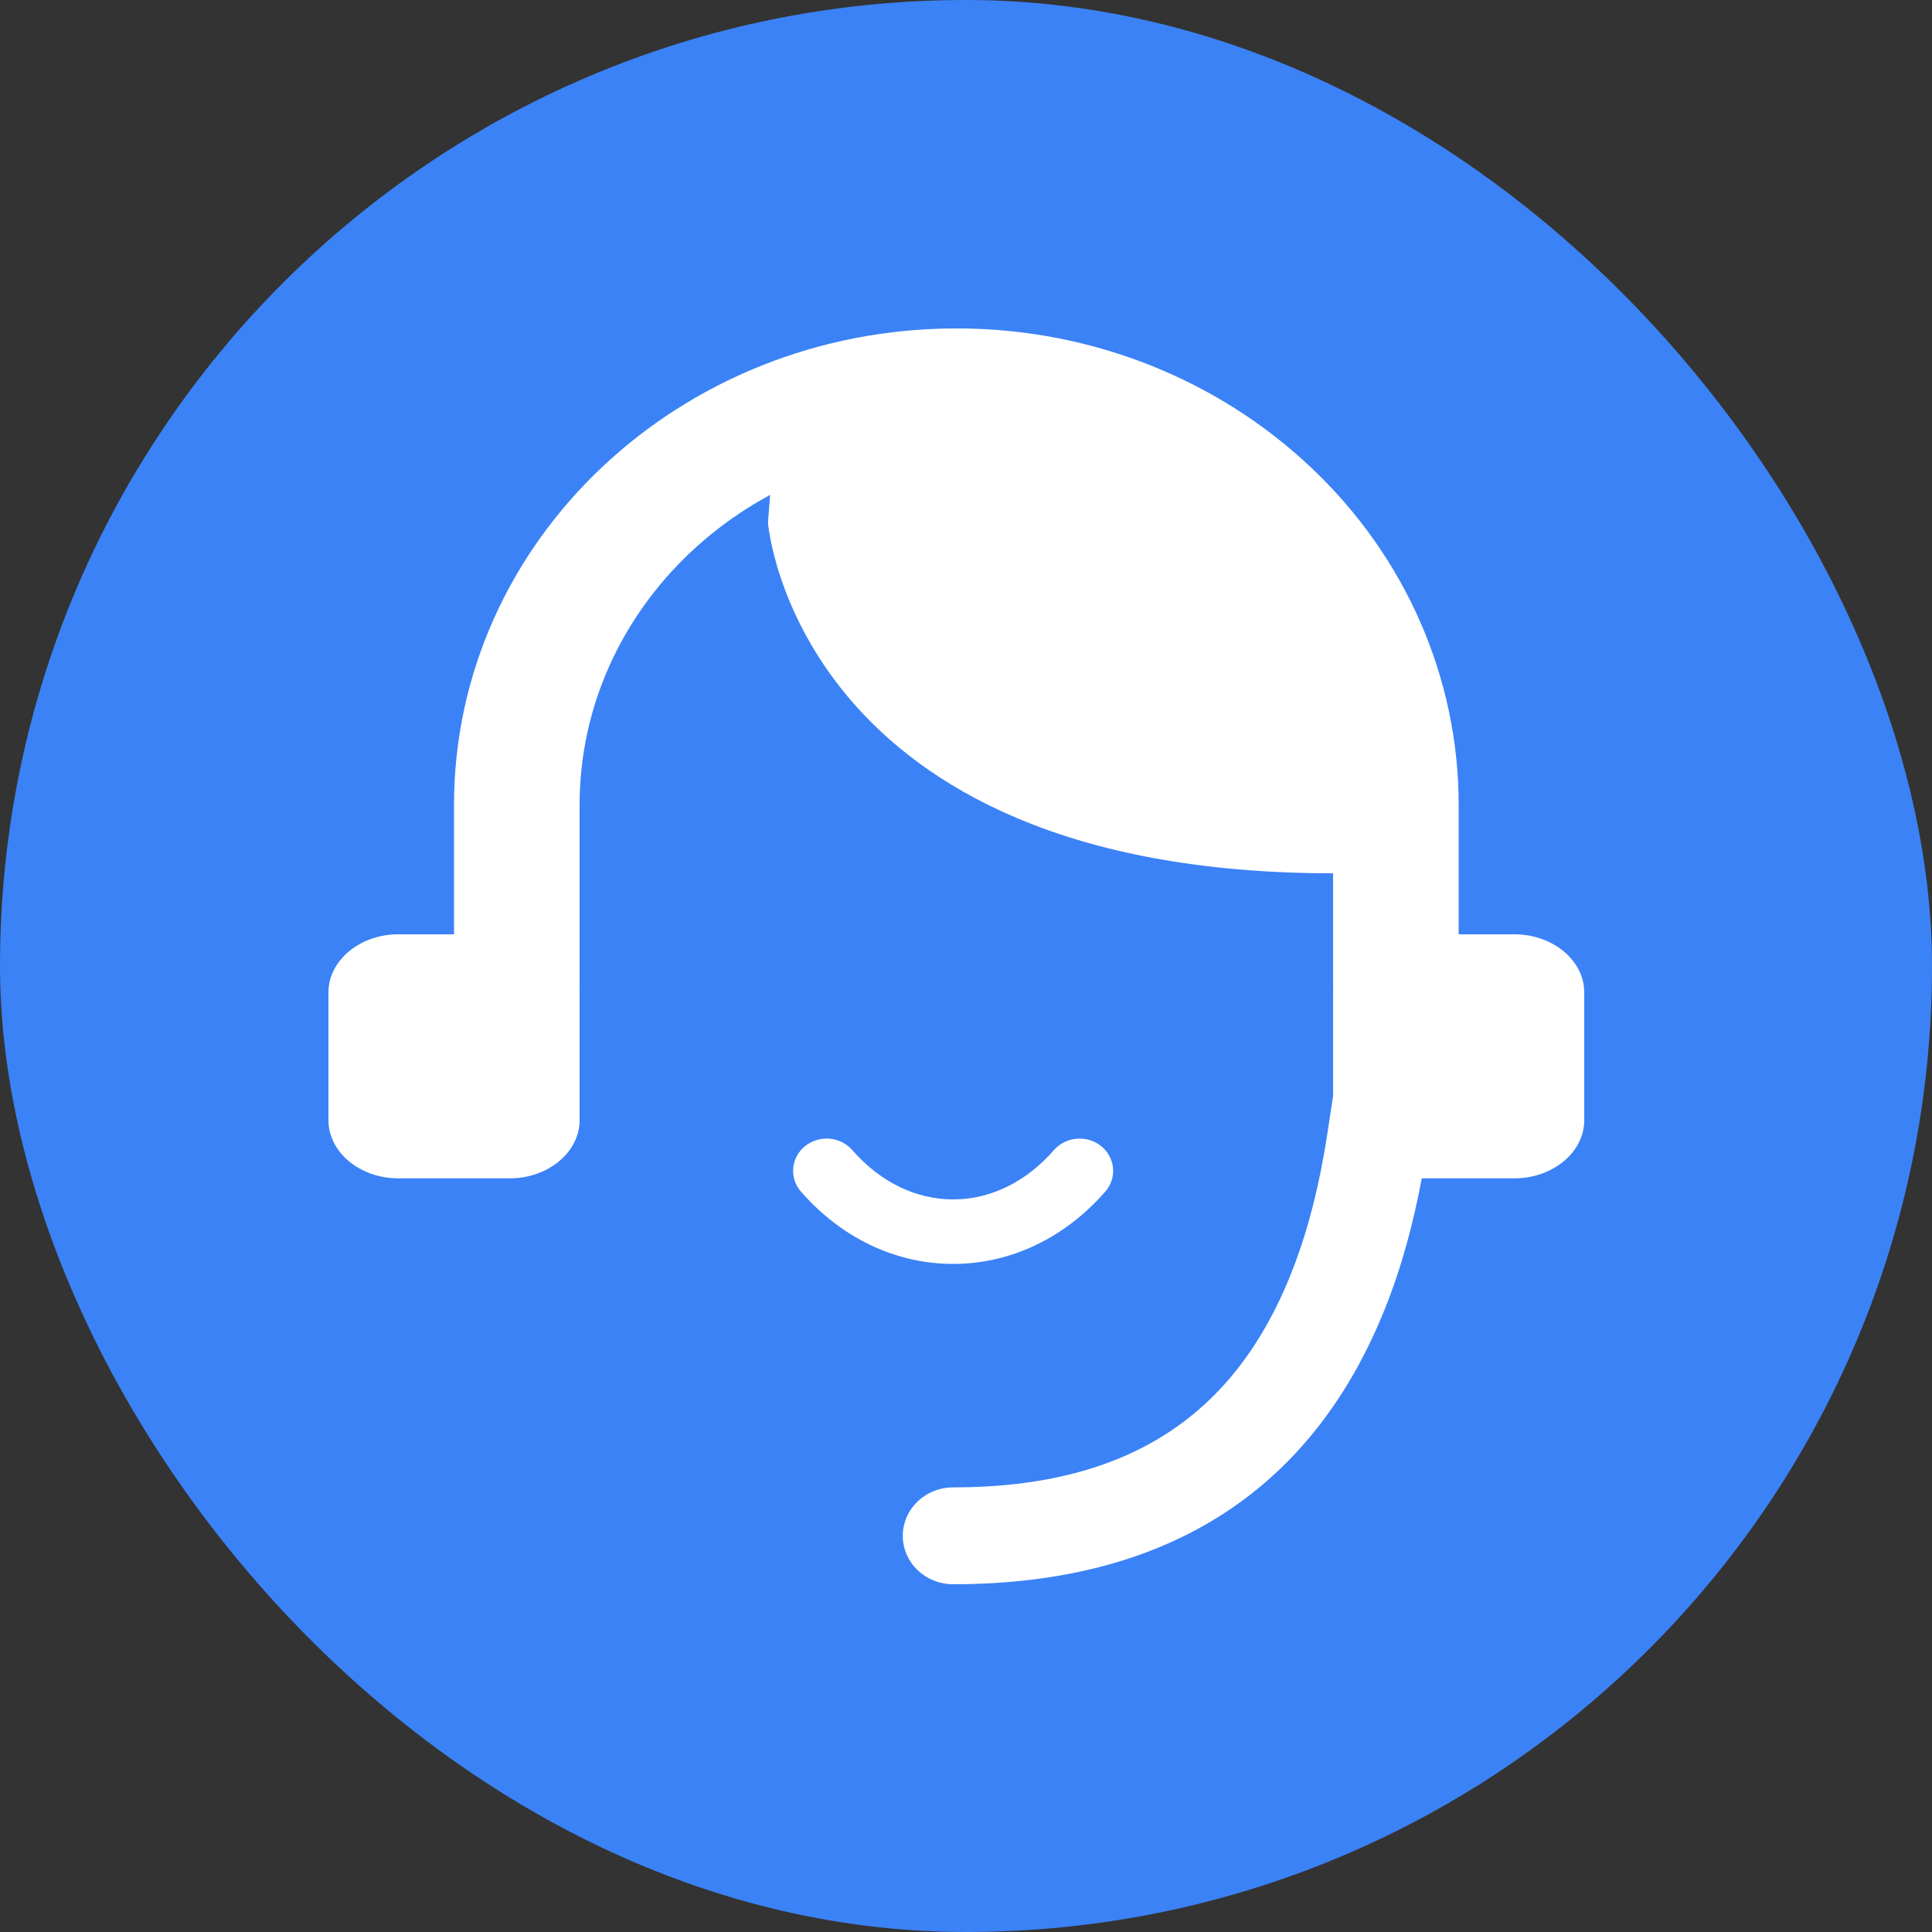 <svg width="100" height="100" viewBox="0 0 100 100" fill="none" xmlns="http://www.w3.org/2000/svg">
<rect x="0" y="0" width="100" height="100" fill="#333333" stroke="none"/>
<g clip-path="url(#clip0_1_2)">
<rect width="100" height="100" rx="10" fill="#3B82F6"/>
<path d="M30 51.141V41.666C30 31.479 38.726 23.208 49.5 23.208C54.749 23.208 59.66 25.175 63.3 28.624C65.107 30.329 66.541 32.36 67.52 34.599C68.498 36.837 69.001 39.239 69 41.666V51.141H75.5V41.666C75.502 38.42 74.829 35.207 73.521 32.211C72.213 29.216 70.295 26.499 67.879 24.216C62.993 19.584 56.385 16.989 49.5 17C35.145 17 23.5 28.04 23.5 41.666V51.141H30Z" fill="white"/>
<path d="M66.036 26.332C61.772 22.392 56.699 20.939 50.199 20.939C46.975 20.939 42.724 23.699 39.925 24.785L39.75 27.059C39.75 27.059 41.177 45.202 69 45.202C70.765 37.554 71.327 33.263 70.693 32.325C70.059 31.385 68.509 29.389 66.036 26.332V26.332ZM26.389 60.99H20.608C18.625 60.99 17 59.635 17 57.984V51.366C17 49.717 18.625 48.36 20.611 48.36H26.392C28.375 48.36 30 49.714 30 51.366V57.984C30 59.635 28.375 60.99 26.389 60.99V60.99ZM78.389 60.99H72.608C70.625 60.99 69 59.635 69 57.984V51.366C69 49.714 70.625 48.36 72.611 48.36H78.389C80.375 48.36 82 49.714 82 51.366V57.984C82 59.635 80.375 60.99 78.389 60.99Z" fill="white"/>
<path d="M74.769 53.682C74.684 53.362 74.534 53.063 74.329 52.799C74.123 52.536 73.865 52.314 73.57 52.146C73.275 51.979 72.949 51.869 72.61 51.823C72.271 51.776 71.925 51.795 71.594 51.877C70.32 52.192 69.846 52.907 69.512 53.911C69.381 54.328 69.284 54.753 69.22 55.184C69.217 55.215 68.736 58.628 68.5 59.894C68.094 62.123 67.551 64.122 66.798 65.993C63.969 73.02 58.669 76.987 49.333 76.987C48.642 76.987 47.979 77.251 47.491 77.722C47.002 78.192 46.727 78.829 46.727 79.494C46.727 80.158 47.002 80.796 47.491 81.266C47.979 81.736 48.642 82 49.333 82C60.958 82 68.091 76.66 71.659 67.8C72.549 65.596 73.168 63.291 73.633 60.766C73.888 59.381 74.376 55.911 74.366 55.977L74.419 55.684C74.62 55.393 74.755 55.064 74.815 54.719C74.875 54.373 74.858 54.02 74.766 53.682H74.769ZM41.454 61.673C43.523 64.047 46.322 65.42 49.333 65.42C52.345 65.42 55.144 64.047 57.213 61.673C57.508 61.333 57.651 60.894 57.61 60.453C57.568 60.012 57.347 59.605 56.993 59.321C56.64 59.037 56.184 58.9 55.725 58.939C55.267 58.979 54.843 59.192 54.548 59.532C53.117 61.175 51.268 62.082 49.333 62.082C47.399 62.082 45.549 61.175 44.118 59.532C43.823 59.192 43.4 58.979 42.941 58.939C42.483 58.9 42.026 59.037 41.673 59.321C41.32 59.605 41.098 60.012 41.057 60.453C41.016 60.894 41.159 61.333 41.454 61.673Z" fill="white"/>
</g>
<defs>
<clipPath id="clip0_1_2">
<rect width="100" height="100" rx="50" fill="white"/>
</clipPath>
</defs>
</svg>
